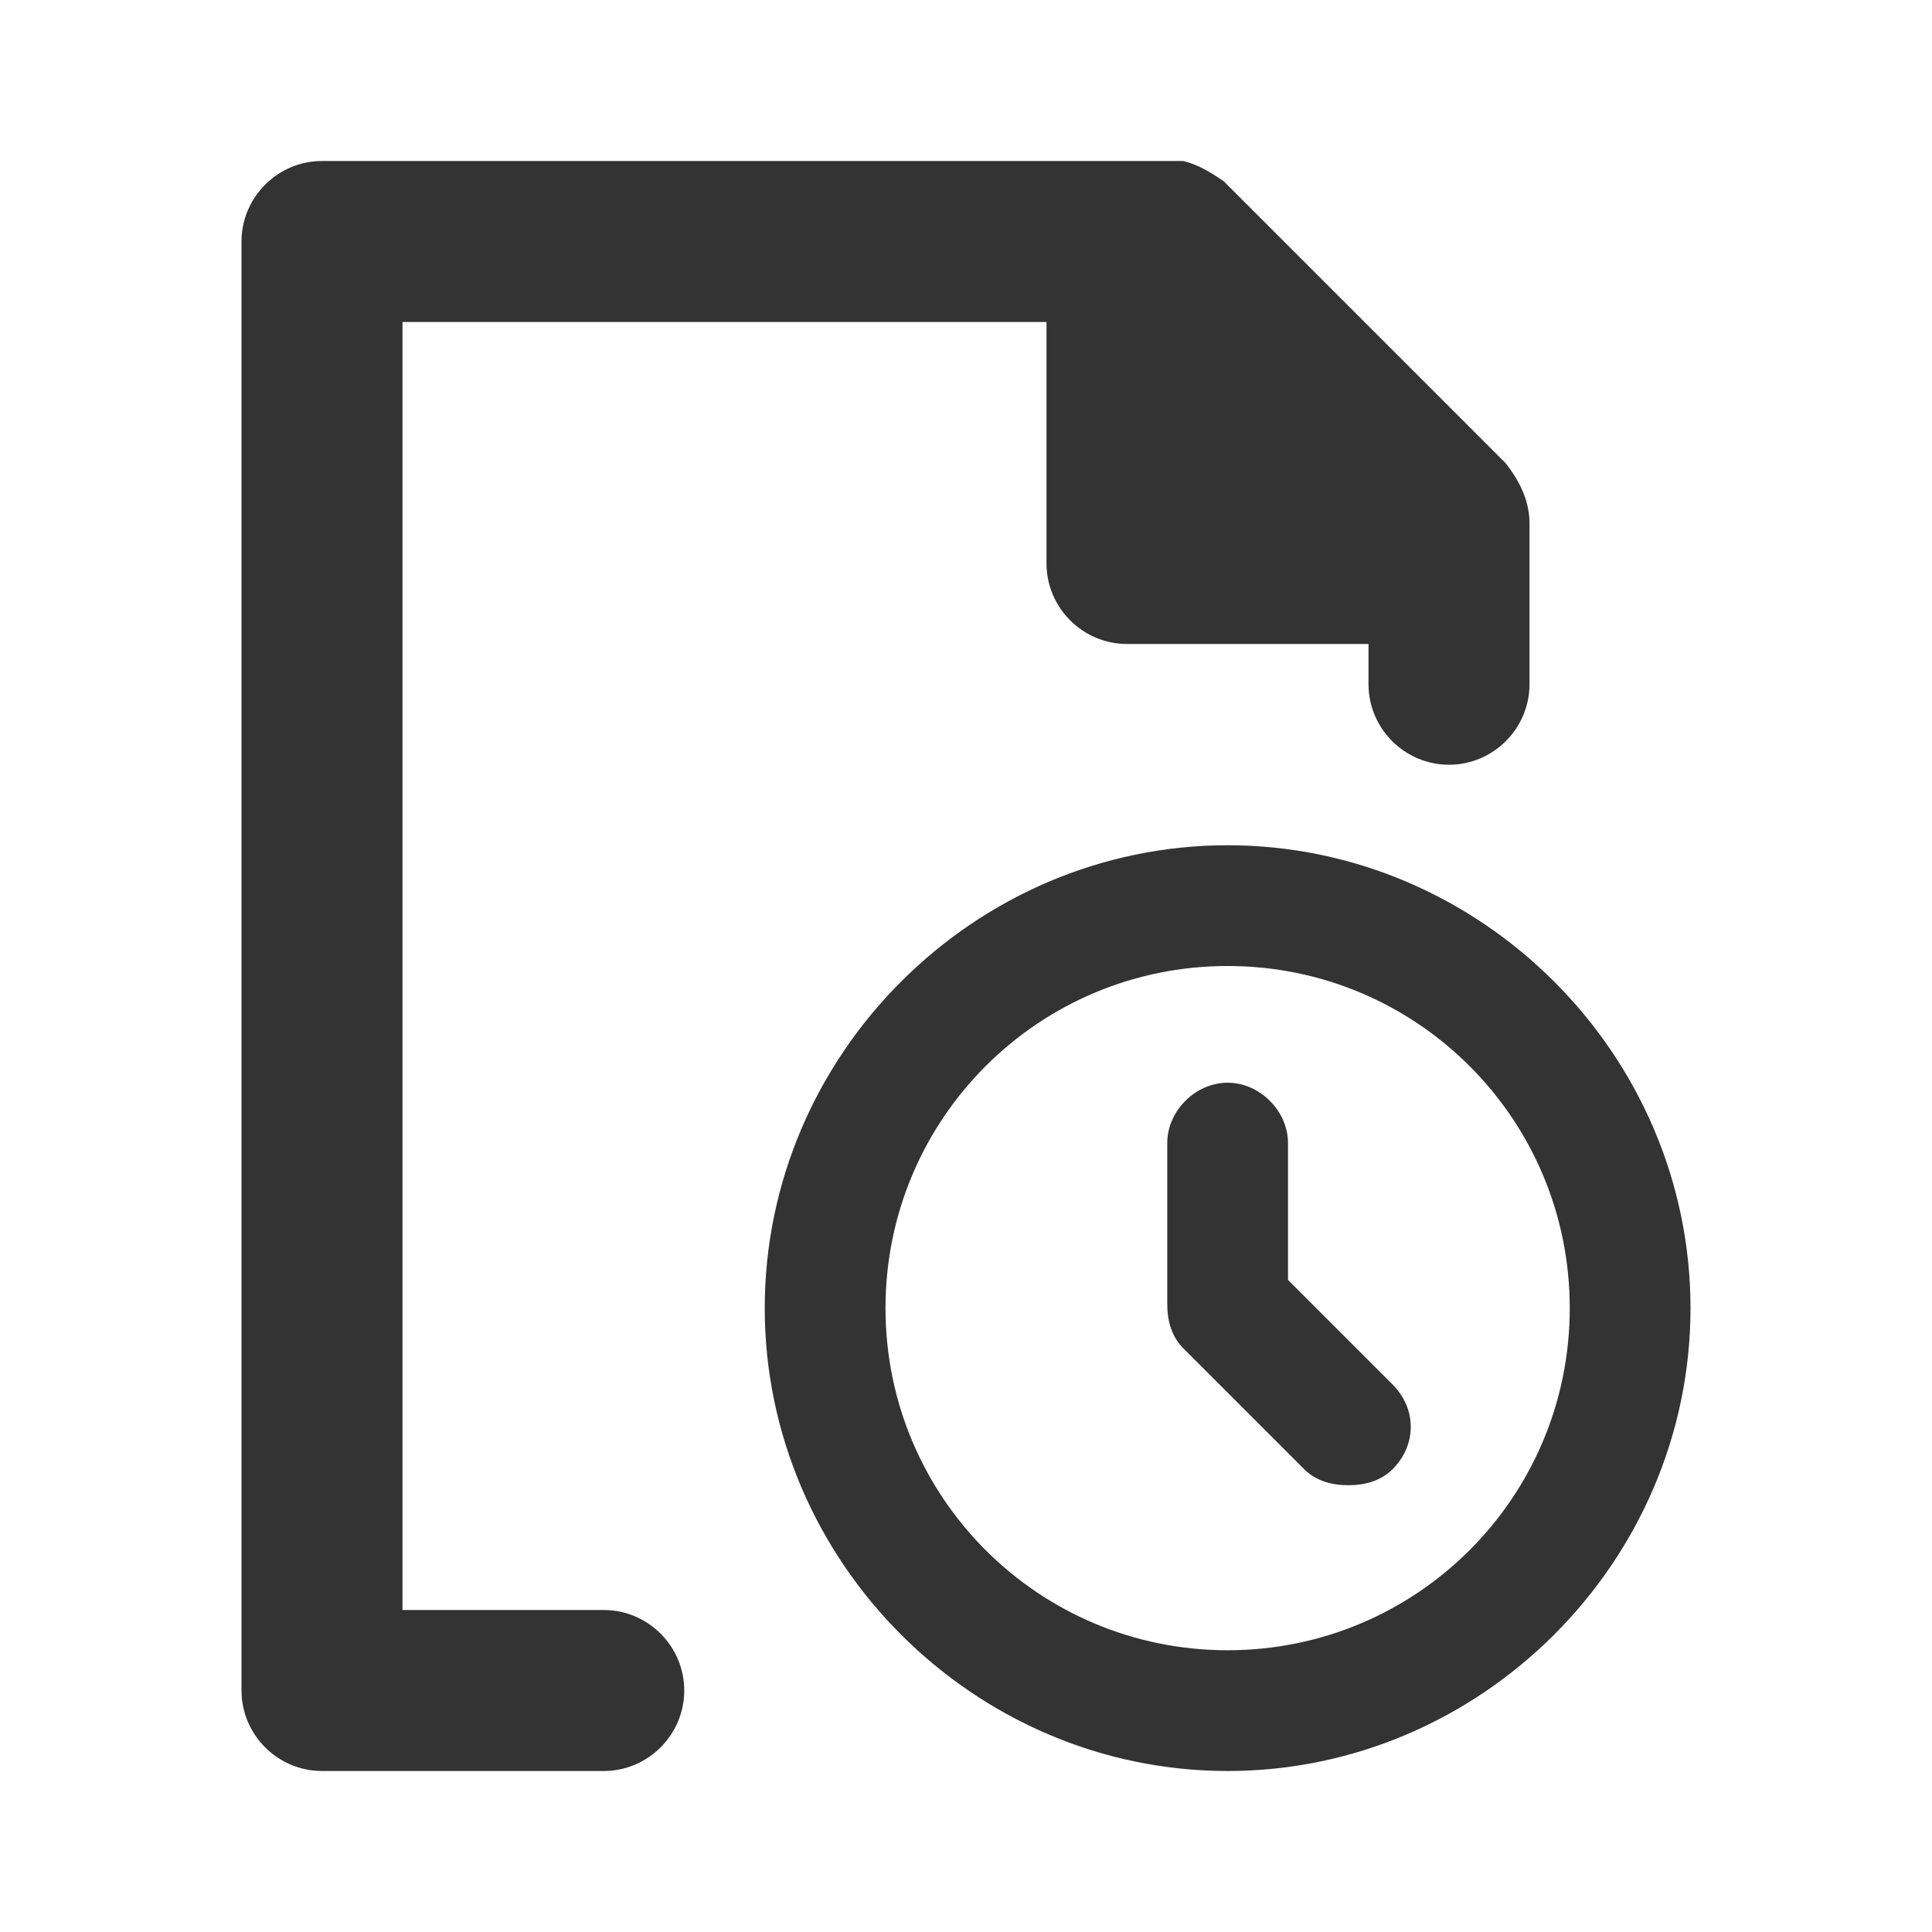<?xml version="1.0" encoding="UTF-8"?>
<svg width="24px" height="24px" viewBox="0 0 24 24" version="1.1" xmlns="http://www.w3.org/2000/svg" xmlns:xlink="http://www.w3.org/1999/xlink">
    <title>⭕ Application / Time Sheet</title>
    <defs>
        <path d="M15.25,10.5 C12.1,10.5 9.5,13.1 9.5,16.25 C9.5,19.4 12.1,22 15.25,22 C18.4,22 21,19.4 21,16.25 C21,13.1 18.4,10.5 15.25,10.5 Z M15.25,20.5 C12.9,20.5 11,18.6 11,16.25 C11,13.9 12.9,12 15.25,12 C17.6,12 19.5,13.9 19.5,16.25 C19.5,18.6 17.6,20.5 15.25,20.5 Z M17.3,17.2 C17.6,17.5 17.6,17.95 17.3,18.25 C17.15,18.4 16.95,18.45 16.75,18.45 C16.55,18.45 16.35,18.4 16.2,18.25 L14.7,16.75 C14.55,16.6 14.5,16.4 14.5,16.2 L14.5,14.2 C14.5,13.8 14.85,13.45 15.25,13.45 C15.65,13.45 16,13.8 16,14.2 L16,15.9 L17.3,17.2 Z M8.5,21 C8.5,21.55 8.05,22 7.5,22 L4,22 C3.45,22 3,21.55 3,21 L3,3 C3,2.45 3.45,2 4,2 L14.5,2 L14.7,2 C14.9,2.05 15.05,2.15 15.2,2.25 L18.7,5.75 C18.9,6 19,6.25 19,6.5 L19,8.5 C19,9.05 18.55,9.5 18,9.5 C17.45,9.5 17,9.05 17,8.5 L17,8 L14,8 C13.45,8 13,7.55 13,7 L13,4 L5,4 L5,20 L7.5,20 C8.05,20 8.5,20.45 8.5,21 Z" id="path-1"></path>
    </defs>
    <g id="⭕-Application-/-Time-Sheet" stroke="none" stroke-width="1" fill="none" fill-rule="evenodd">
        <mask id="mask-2" fill="white">
            <use xlink:href="#path-1"></use>
        </mask>
        <use id="🎨-Icon-Color" fill="#333333" xlink:href="#path-1"></use>
    </g>
</svg>